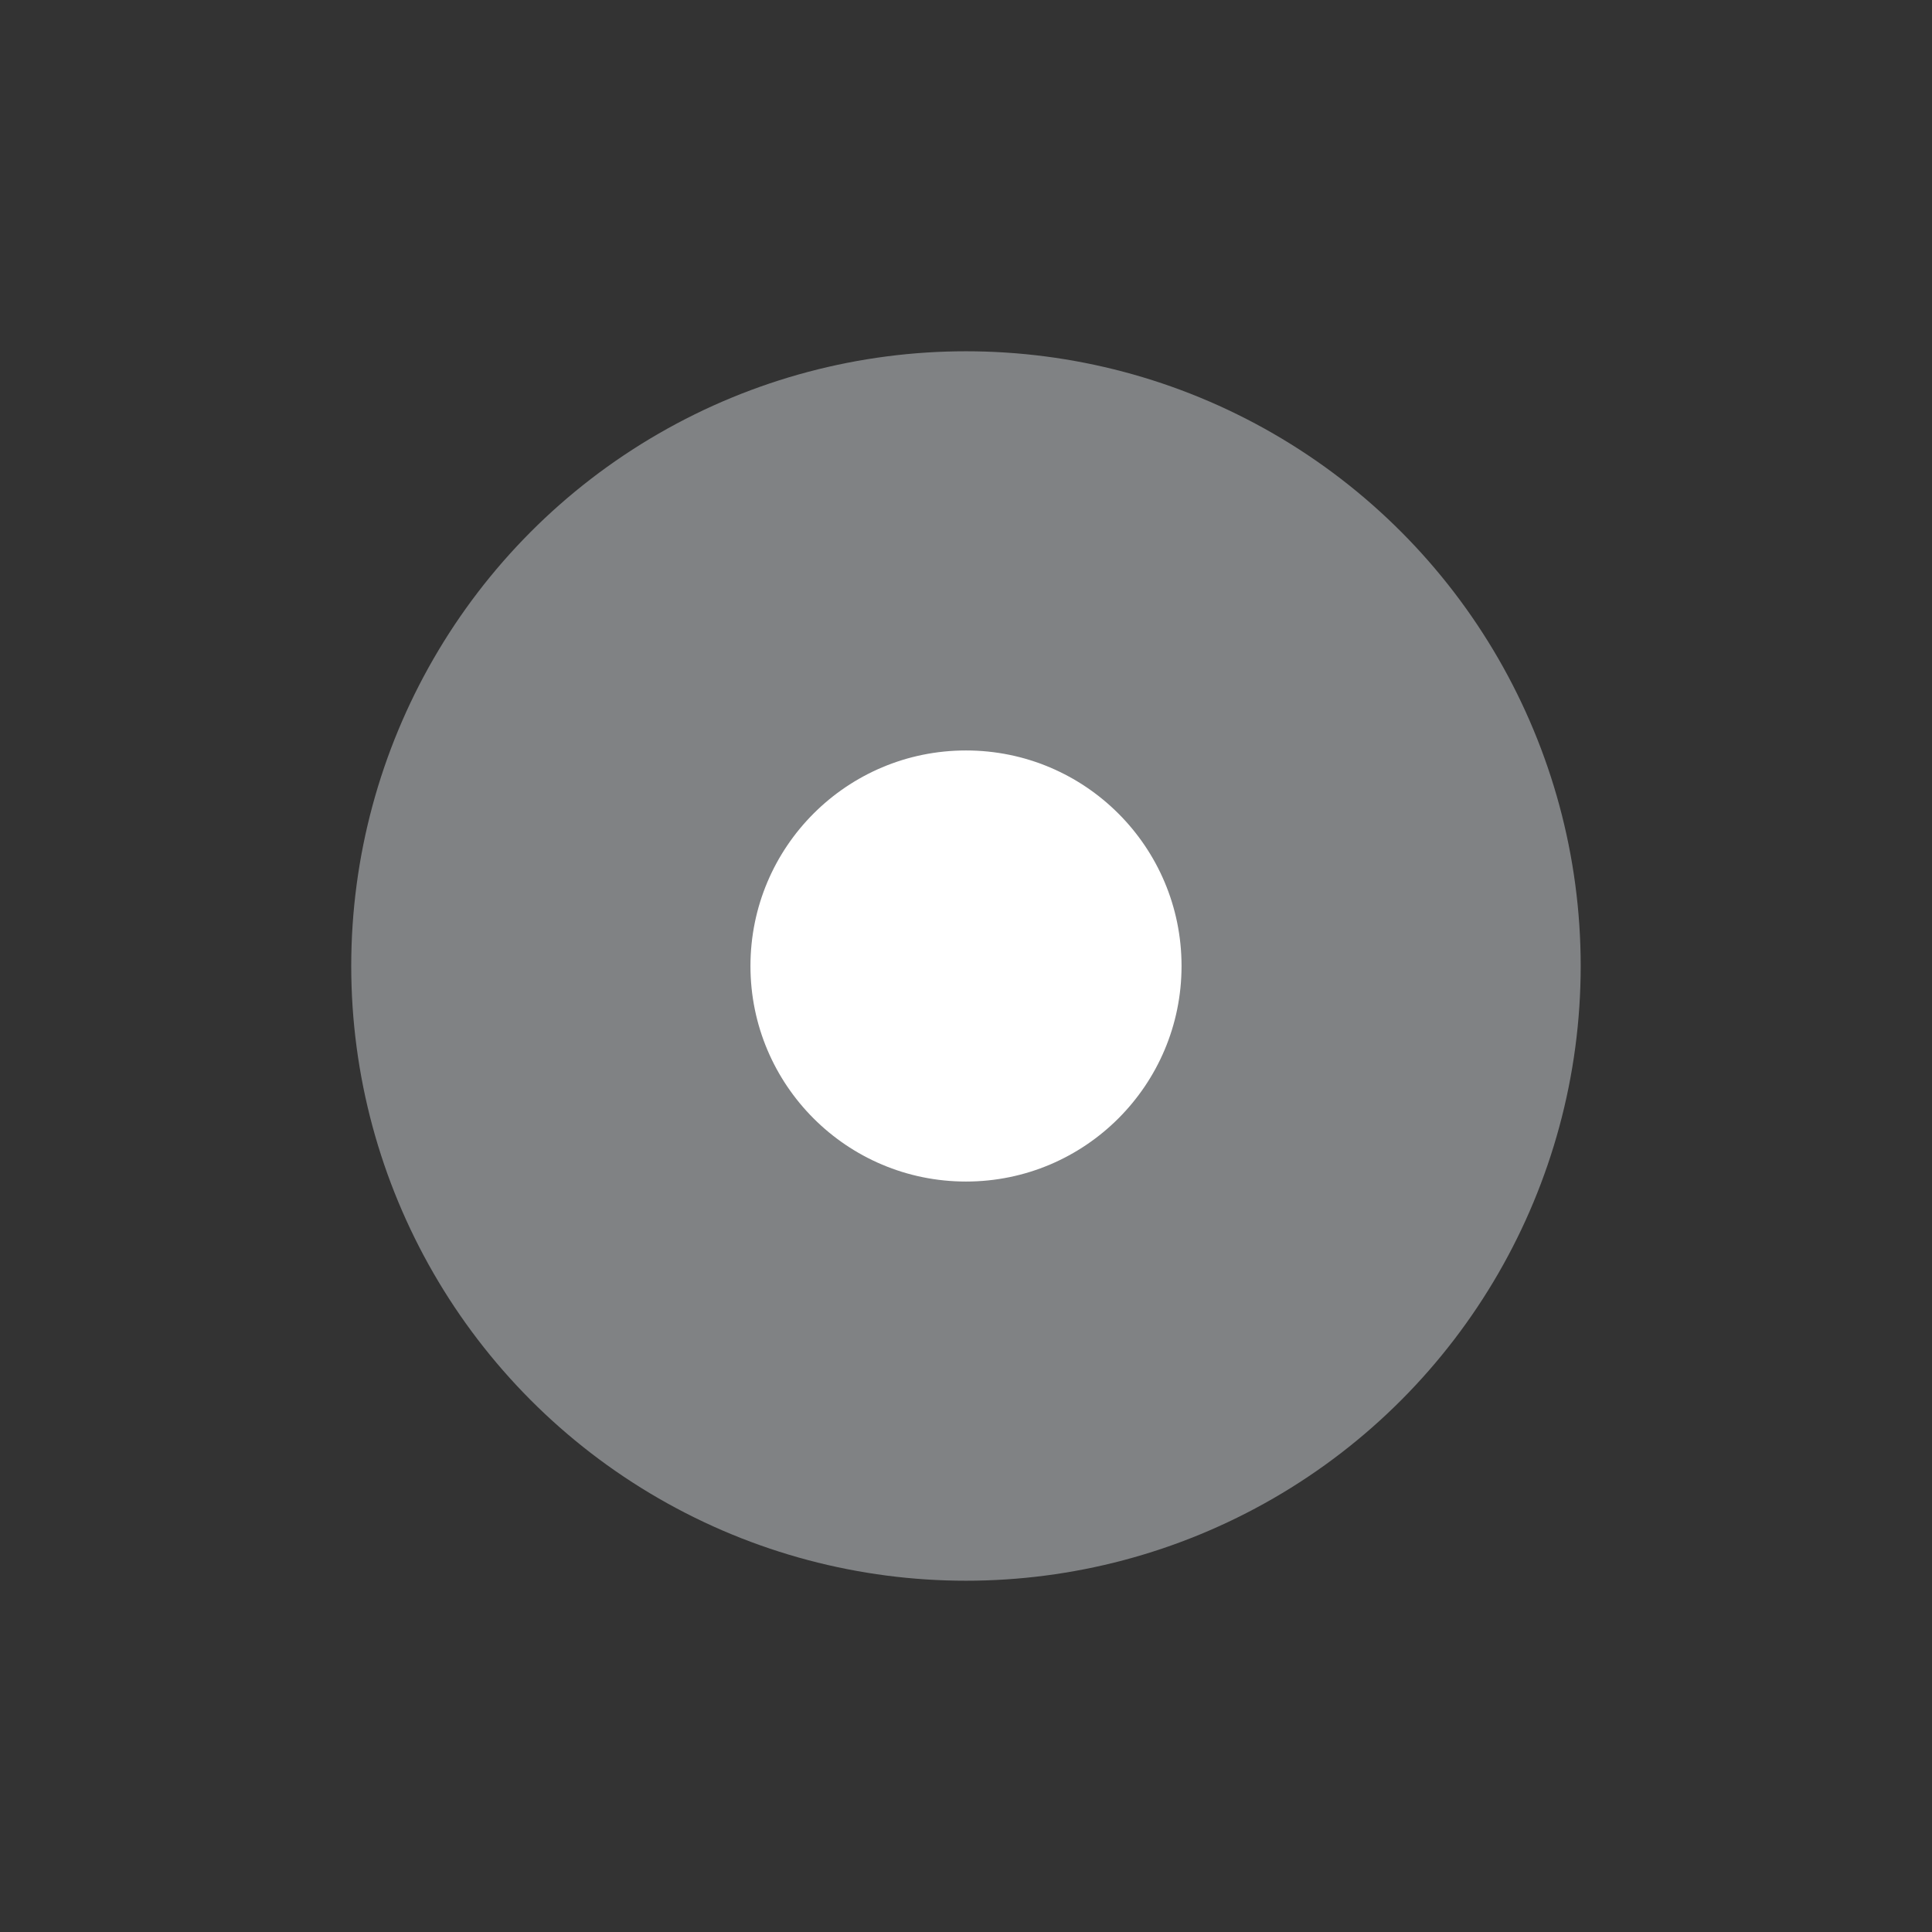 <?xml version="1.0" ?><!DOCTYPE svg  PUBLIC '-//W3C//DTD SVG 1.1//EN'  'http://www.w3.org/Graphics/SVG/1.1/DTD/svg11.dtd'><svg enable-background="new 0 0 55 55" height="55px" version="1.1" viewBox="0 0 55 55" width="55px" x="0px" xml:space="preserve" xmlns="http://www.w3.org/2000/svg" xmlns:xlink="http://www.w3.org/1999/xlink" y="0px"><rect x="0" y="0" width="55" height="55" fill="#333333" stroke="none"/><g display="block" id="media-record">
	<g display="inline">
		<g>
			<circle cx="27.499" cy="27.5" fill="#808284" r="17.5"/>
		</g>
		<path d="M33.636,27.5c0,3.387-2.746,6.136-6.136,6.136c-3.392,0-6.136-2.749-6.136-6.136    c0-3.389,2.744-6.136,6.136-6.136C30.89,21.364,33.636,24.111,33.636,27.5z" fill="#FFFFFF"/>
	</g>
</g></svg>
